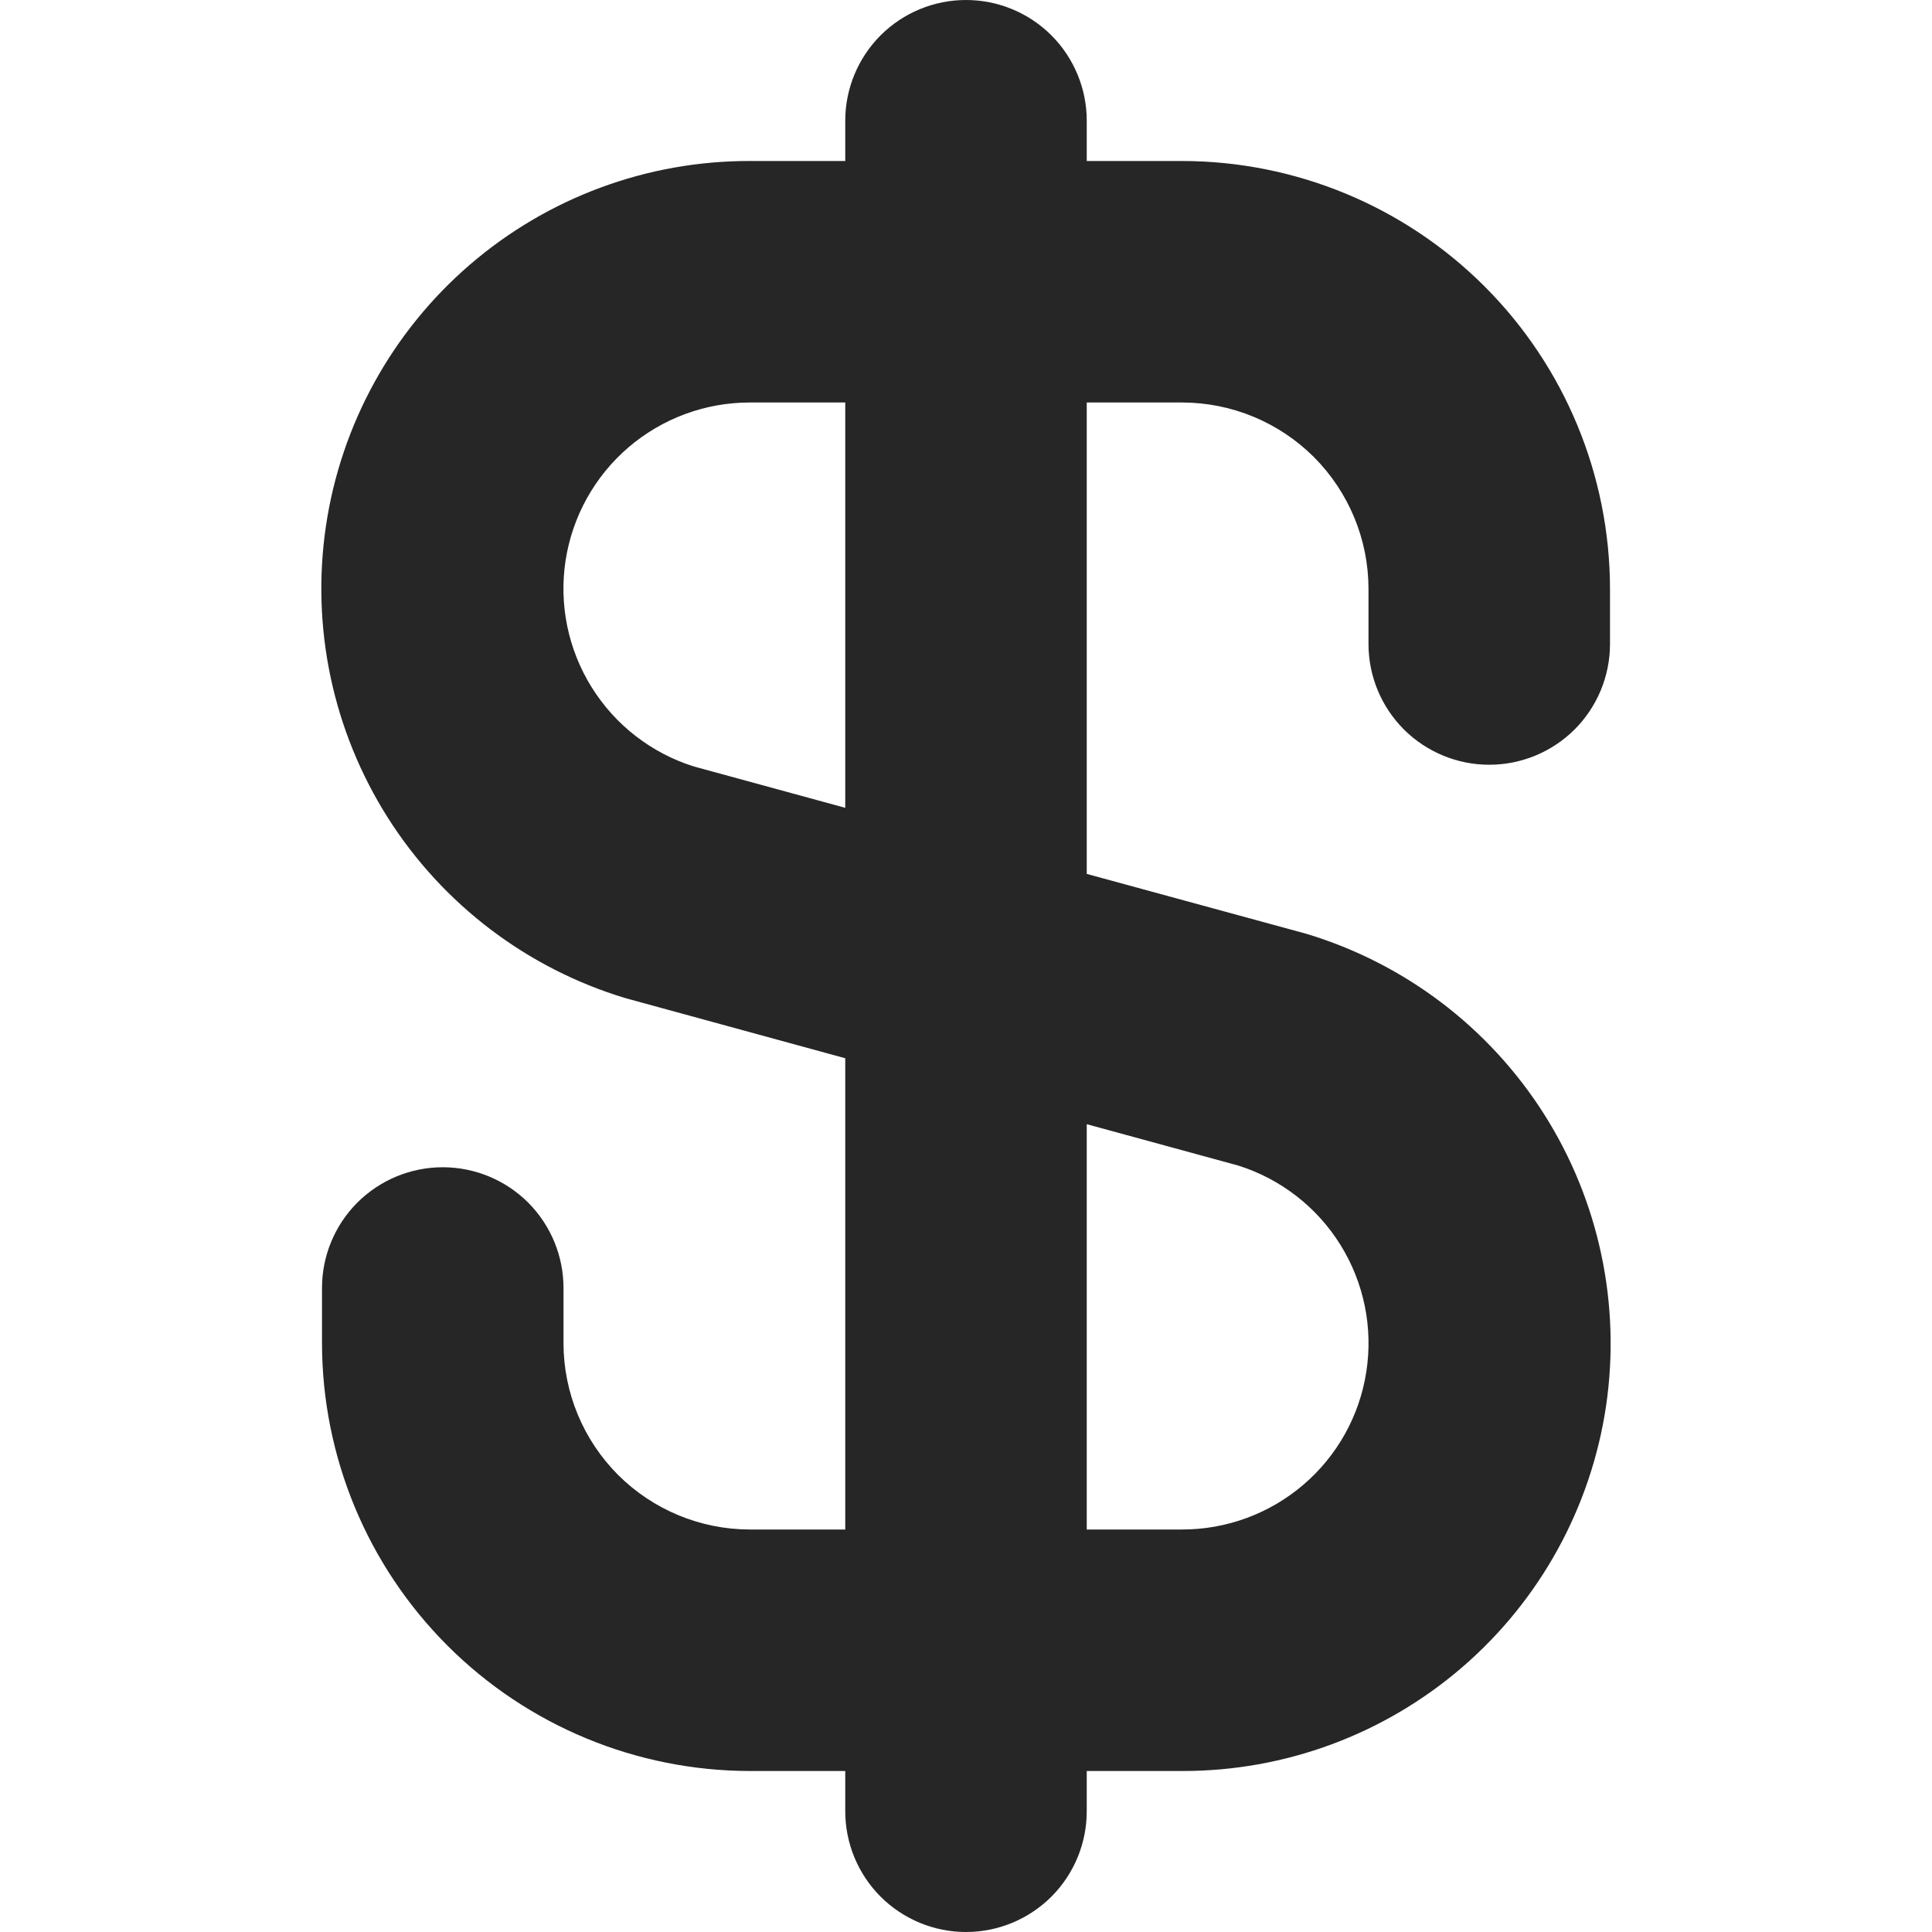 <svg width="24" height="24" viewBox="0 0 24 24" fill="none" xmlns="http://www.w3.org/2000/svg">
<path d="M18.5 9.5C18.898 9.5 19.279 9.342 19.561 9.061C19.842 8.779 20 8.398 20 8V7.313C19.998 5.904 19.438 4.554 18.442 3.558C17.446 2.562 16.096 2.002 14.687 2H13.5V1.5C13.5 1.102 13.342 0.721 13.061 0.439C12.779 0.158 12.398 0 12 0C11.602 0 11.221 0.158 10.939 0.439C10.658 0.721 10.5 1.102 10.5 1.5V2H9.313C8.037 1.998 6.804 2.455 5.837 3.288C4.871 4.12 4.236 5.273 4.049 6.534C3.862 7.796 4.136 9.083 4.819 10.16C5.503 11.237 6.551 12.032 7.772 12.4L10.5 13.146V19H9.313C8.7 18.999 8.112 18.755 7.678 18.322C7.245 17.888 7.001 17.3 7 16.687V16C7 15.602 6.842 15.221 6.561 14.939C6.279 14.658 5.898 14.5 5.5 14.5C5.102 14.5 4.721 14.658 4.439 14.939C4.158 15.221 4 15.602 4 16V16.687C4.002 18.096 4.562 19.446 5.558 20.442C6.554 21.438 7.904 21.998 9.313 22H10.5V22.5C10.5 22.898 10.658 23.279 10.939 23.561C11.221 23.842 11.602 24 12 24C12.398 24 12.779 23.842 13.061 23.561C13.342 23.279 13.5 22.898 13.5 22.5V22H14.687C15.963 22.002 17.196 21.545 18.163 20.712C19.129 19.88 19.764 18.727 19.951 17.466C20.137 16.204 19.864 14.917 19.181 13.84C18.497 12.763 17.449 11.968 16.228 11.6L13.5 10.856V5H14.687C15.3 5.001 15.888 5.245 16.322 5.678C16.755 6.112 16.999 6.7 17 7.313V8C17 8.398 17.158 8.779 17.439 9.061C17.721 9.342 18.102 9.5 18.5 9.5ZM15.382 14.479C15.909 14.645 16.36 14.995 16.652 15.465C16.944 15.935 17.058 16.494 16.973 17.04C16.889 17.587 16.611 18.085 16.191 18.444C15.77 18.804 15.235 19.001 14.682 19H13.5V13.965L15.382 14.479ZM10.5 10.035L8.618 9.521C8.091 9.355 7.641 9.006 7.349 8.536C7.057 8.067 6.942 7.509 7.026 6.962C7.11 6.416 7.387 5.918 7.806 5.558C8.226 5.198 8.76 5 9.313 5H10.5V10.035Z" fill="#262626"/>
</svg>
